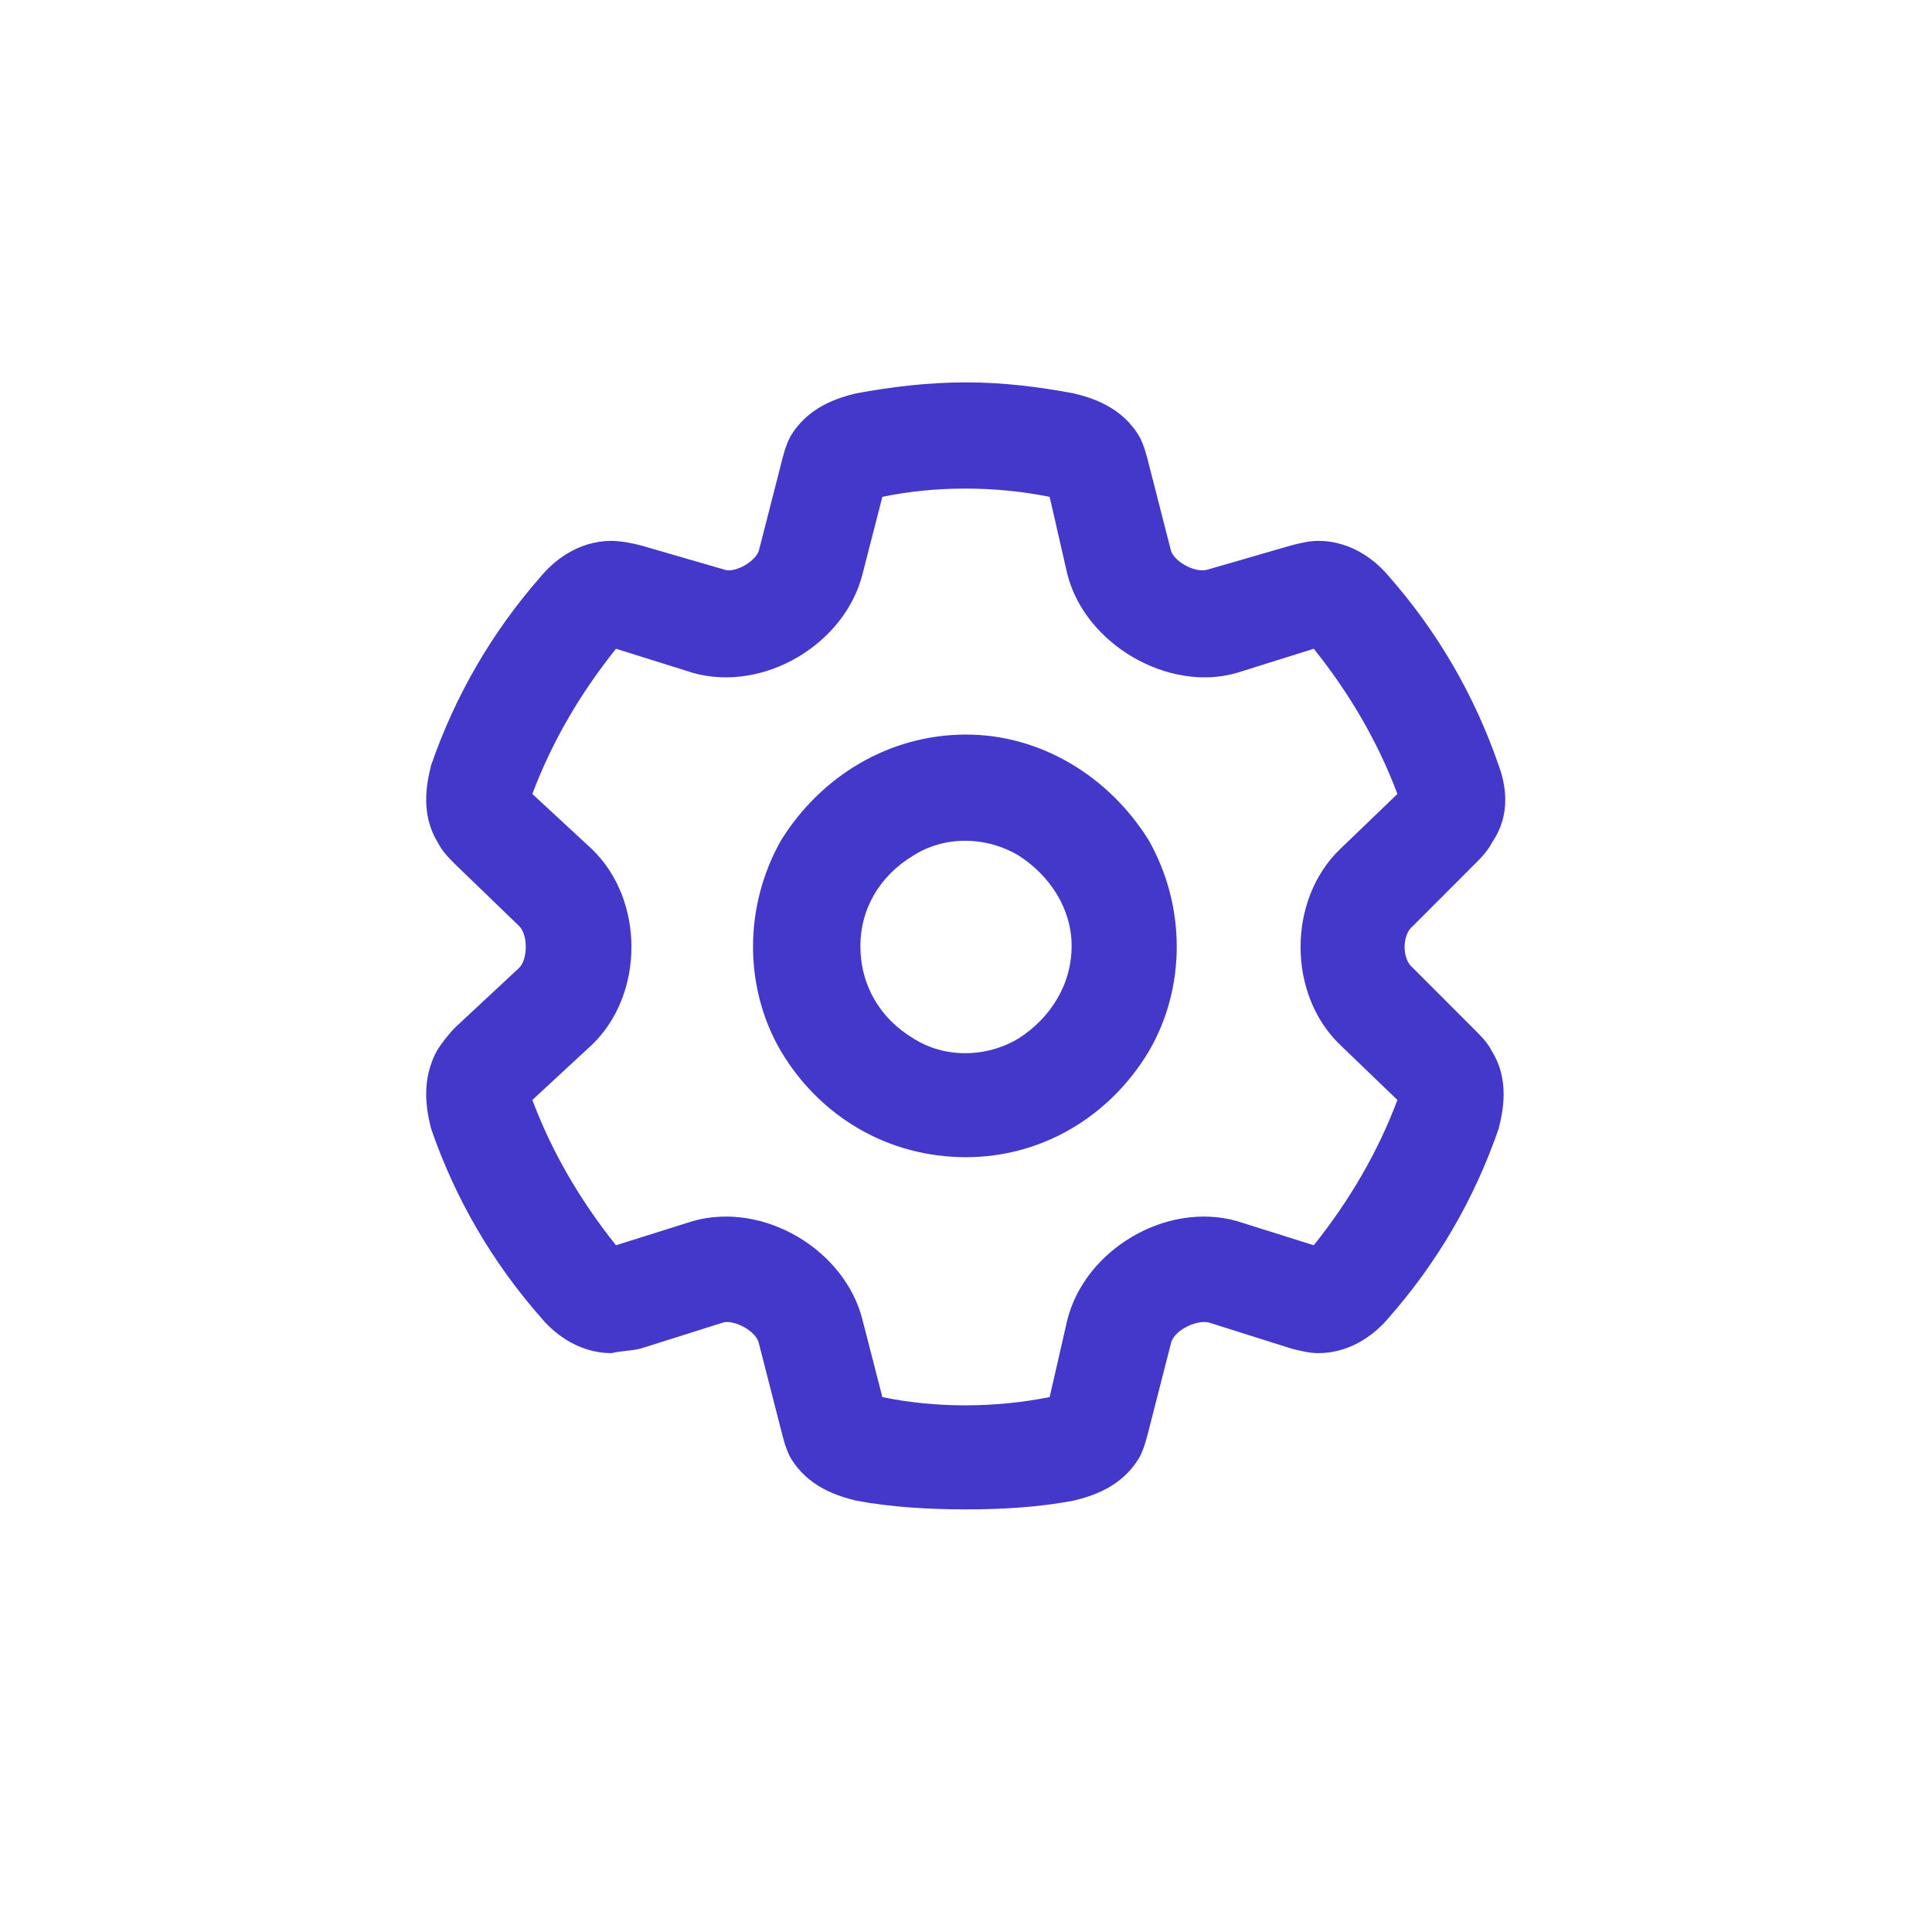 <svg width="24" height="24" viewBox="0 0 24 24" fill="none" xmlns="http://www.w3.org/2000/svg">
<path d="M12 4.75C12.465 4.75 12.902 4.805 13.34 4.887C13.559 4.941 13.941 5.051 14.16 5.434C14.215 5.543 14.242 5.652 14.27 5.762L14.543 6.828C14.57 6.965 14.844 7.129 15.008 7.074L16.047 6.773C16.156 6.746 16.266 6.719 16.375 6.719C16.812 6.719 17.113 6.992 17.25 7.156C17.852 7.84 18.316 8.633 18.617 9.508C18.699 9.727 18.781 10.109 18.535 10.465C18.48 10.574 18.398 10.656 18.316 10.738L17.551 11.504C17.414 11.613 17.414 11.914 17.551 12.023L18.316 12.789C18.398 12.871 18.48 12.953 18.535 13.062C18.754 13.418 18.672 13.801 18.617 14.02C18.316 14.895 17.852 15.688 17.25 16.371C17.113 16.535 16.812 16.809 16.375 16.809C16.266 16.809 16.156 16.781 16.047 16.754L15.008 16.426C14.844 16.398 14.57 16.535 14.543 16.699L14.27 17.766C14.242 17.875 14.215 17.984 14.16 18.094C13.941 18.477 13.559 18.586 13.34 18.641C12.902 18.723 12.465 18.75 12 18.75C11.535 18.75 11.07 18.723 10.633 18.641C10.414 18.586 10.031 18.477 9.812 18.094C9.758 17.984 9.73 17.875 9.703 17.766L9.43 16.699C9.402 16.535 9.129 16.398 8.992 16.426L7.953 16.754C7.844 16.781 7.707 16.781 7.598 16.809C7.16 16.809 6.859 16.535 6.723 16.371C6.121 15.688 5.656 14.895 5.355 14.02C5.301 13.801 5.219 13.418 5.438 13.035C5.492 12.953 5.574 12.844 5.656 12.762L6.449 12.023C6.559 11.914 6.559 11.613 6.449 11.504L5.656 10.738C5.574 10.656 5.492 10.574 5.438 10.465C5.219 10.109 5.301 9.727 5.355 9.508C5.656 8.633 6.121 7.84 6.723 7.156C6.859 6.992 7.16 6.719 7.598 6.719C7.707 6.719 7.844 6.746 7.953 6.773L8.992 7.074C9.129 7.129 9.402 6.965 9.43 6.828L9.703 5.762C9.73 5.652 9.758 5.543 9.812 5.434C10.031 5.051 10.414 4.941 10.633 4.887C11.07 4.805 11.535 4.75 12 4.75ZM10.961 6.172L10.715 7.129C10.496 8.004 9.484 8.605 8.609 8.359L7.652 8.059C7.215 8.605 6.859 9.207 6.613 9.863L7.352 10.547C8.008 11.176 8.008 12.352 7.352 12.98L6.613 13.664C6.859 14.32 7.215 14.922 7.652 15.469L8.609 15.168C9.484 14.922 10.496 15.523 10.715 16.398L10.961 17.355C11.617 17.492 12.355 17.492 13.039 17.355L13.258 16.398C13.477 15.523 14.488 14.922 15.363 15.168L16.32 15.469C16.758 14.922 17.113 14.32 17.359 13.664L16.648 12.98C15.992 12.352 15.992 11.176 16.648 10.547L17.359 9.863C17.113 9.207 16.758 8.605 16.32 8.059L15.363 8.359C14.516 8.605 13.477 8.004 13.258 7.129L13.039 6.172C12.355 6.035 11.617 6.035 10.961 6.172ZM10.688 11.75C10.688 12.242 10.934 12.652 11.344 12.898C11.727 13.145 12.246 13.145 12.656 12.898C13.039 12.652 13.312 12.242 13.312 11.75C13.312 11.285 13.039 10.875 12.656 10.629C12.246 10.383 11.727 10.383 11.344 10.629C10.934 10.875 10.688 11.285 10.688 11.75ZM12 14.375C11.043 14.375 10.195 13.883 9.703 13.062C9.238 12.27 9.238 11.258 9.703 10.438C10.195 9.645 11.043 9.125 12 9.125C12.93 9.125 13.777 9.645 14.27 10.438C14.734 11.258 14.734 12.27 14.27 13.062C13.777 13.883 12.93 14.375 12 14.375Z" fill="#4338CA"/>
</svg>
